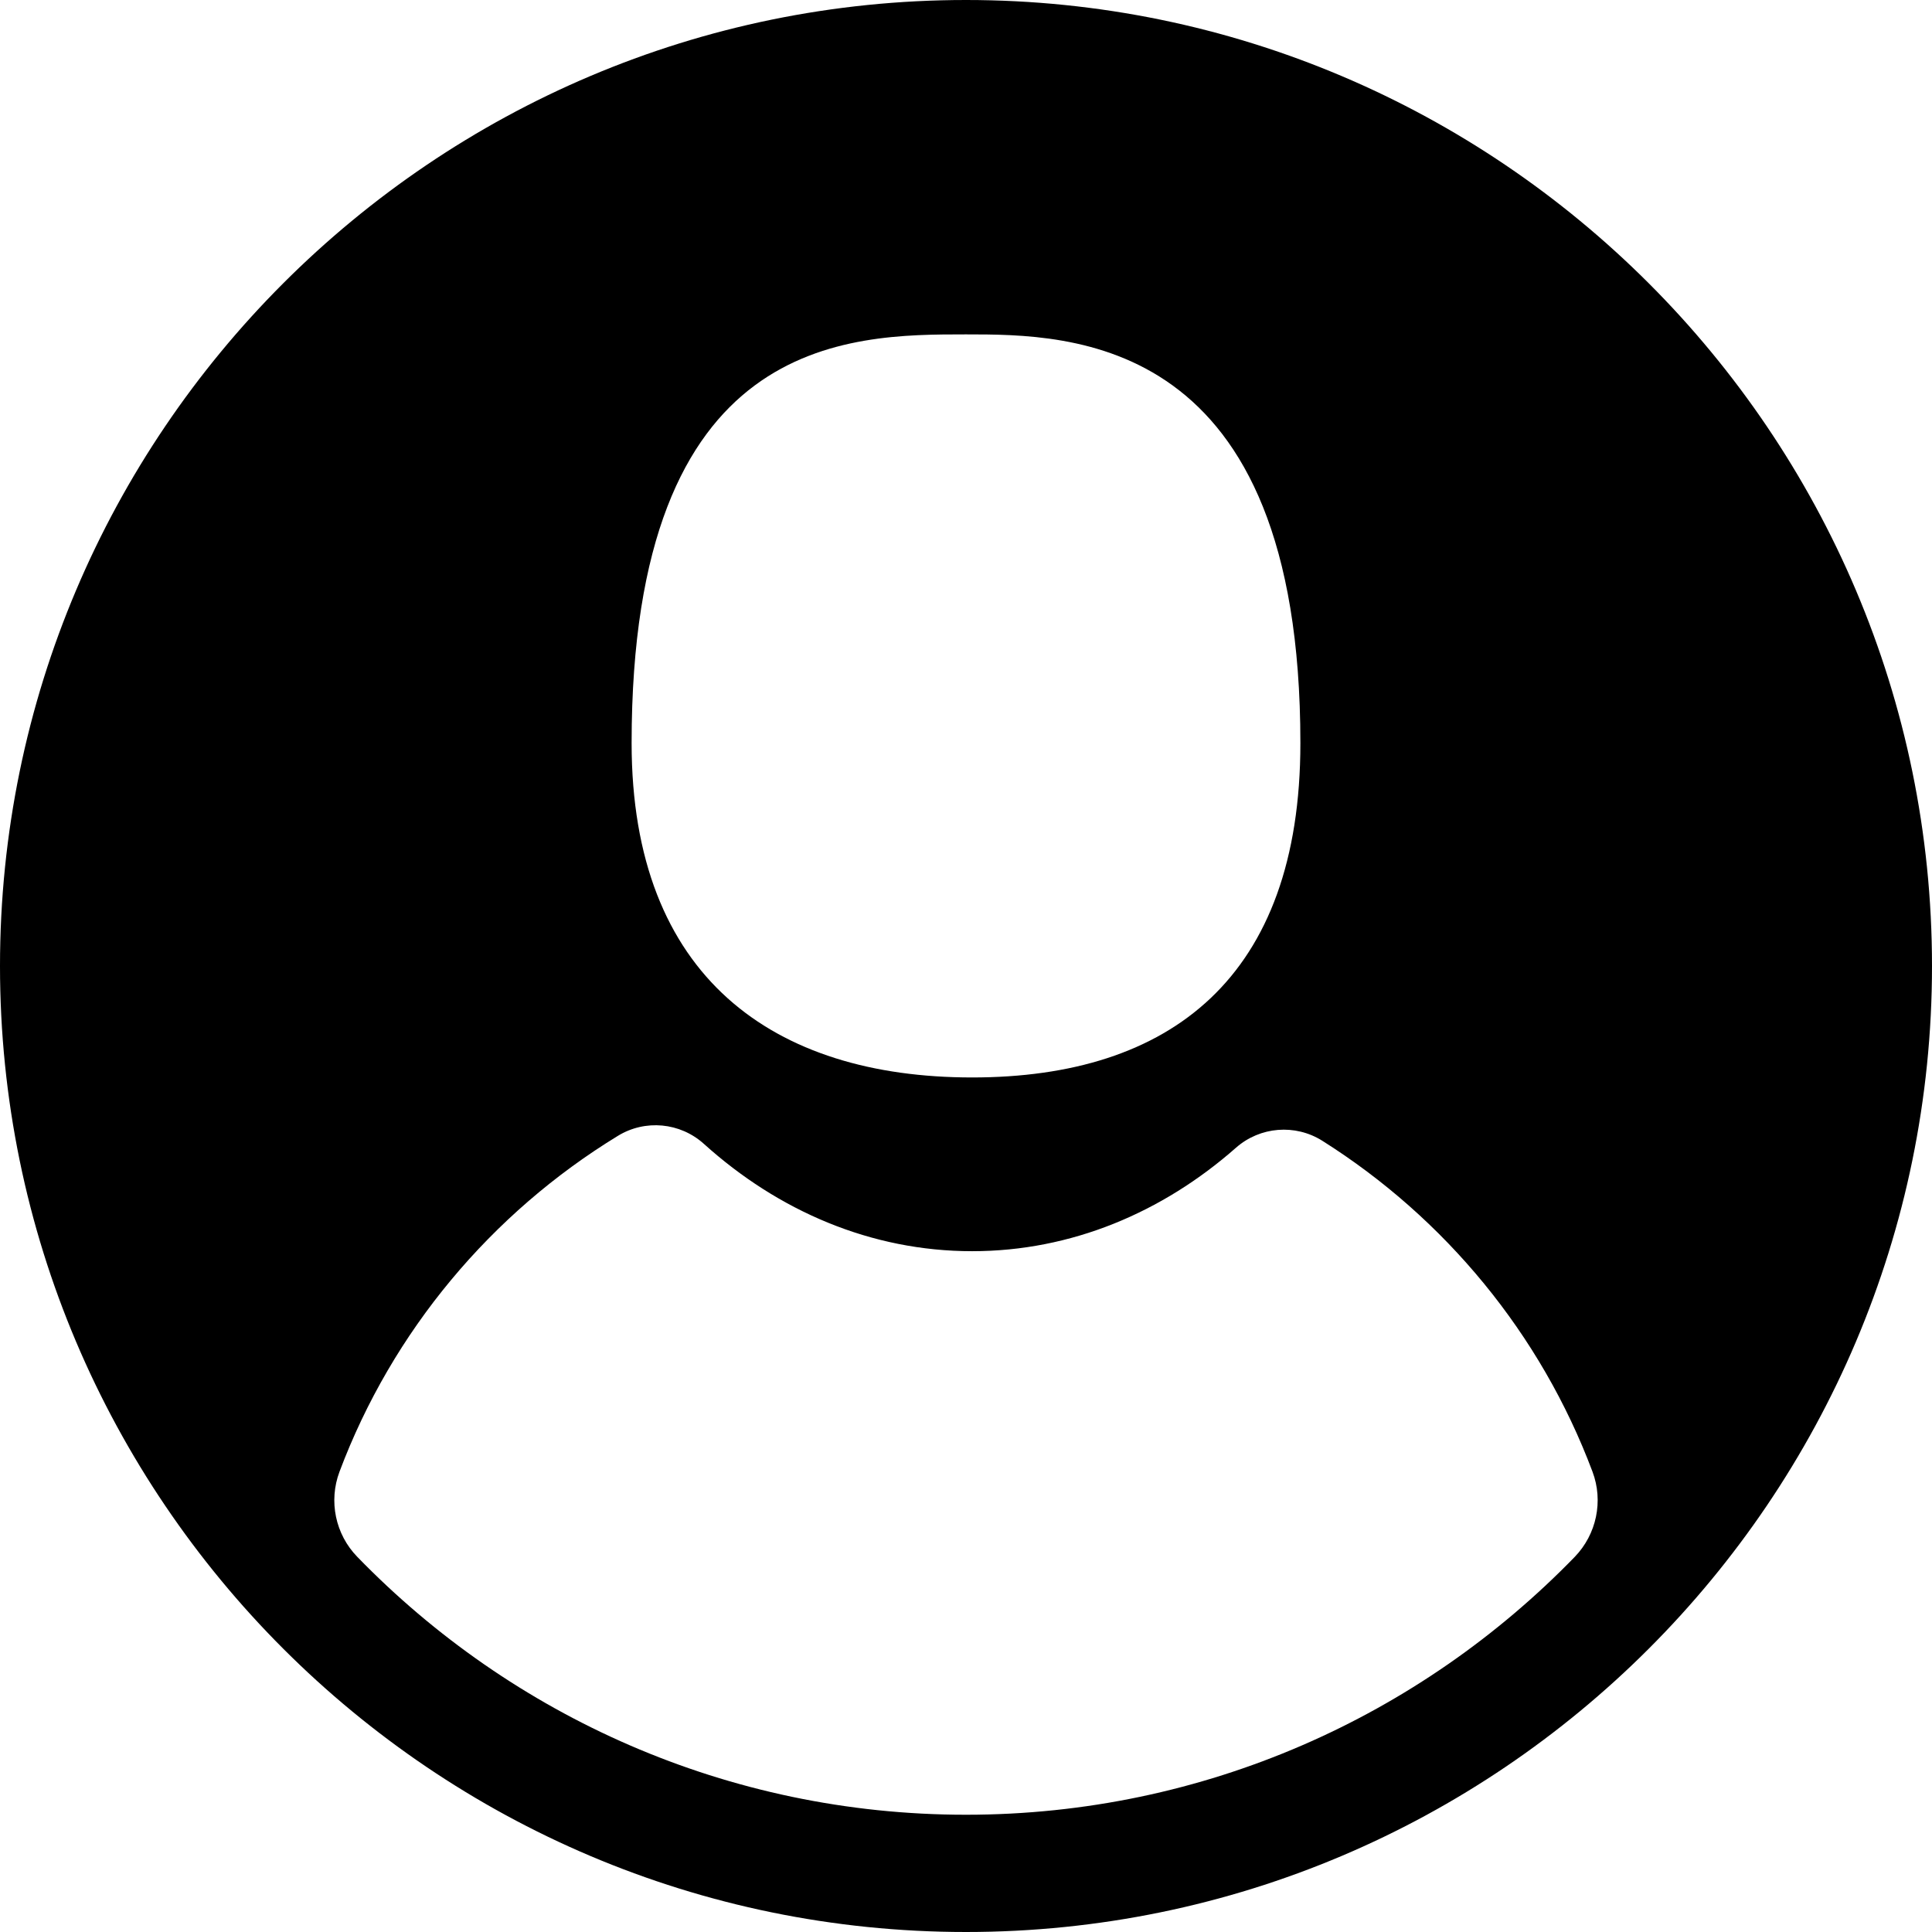 <svg width="26" height="26" viewBox="0 0 26 26" fill="none" xmlns="http://www.w3.org/2000/svg">
<path d="M13 0C5.832 0 0 5.832 0 13C0 20.168 5.832 26 13 26C20.168 26 26 20.168 26 13C26 5.832 20.168 0 13 0ZM13 4.5C14.417 4.5 17.5 4.5 17.5 10C17.5 13.153 15.753 14.5 13.083 14.5C10.413 14.5 8.5 13.153 8.5 10C8.5 4.5 11.417 4.5 13 4.5ZM13 24.422C9.79 24.422 6.885 23.091 4.808 20.951C4.513 20.648 4.42 20.201 4.569 19.805C5.28 17.913 6.612 16.326 8.315 15.286C8.682 15.061 9.153 15.105 9.473 15.394C10.475 16.298 11.724 16.838 13.083 16.838C14.415 16.838 15.643 16.318 16.634 15.445C16.958 15.16 17.431 15.123 17.795 15.352C19.446 16.393 20.736 17.953 21.431 19.805C21.58 20.201 21.486 20.648 21.192 20.952C19.115 23.091 16.21 24.422 13 24.422Z" fill="black"/>
</svg>
